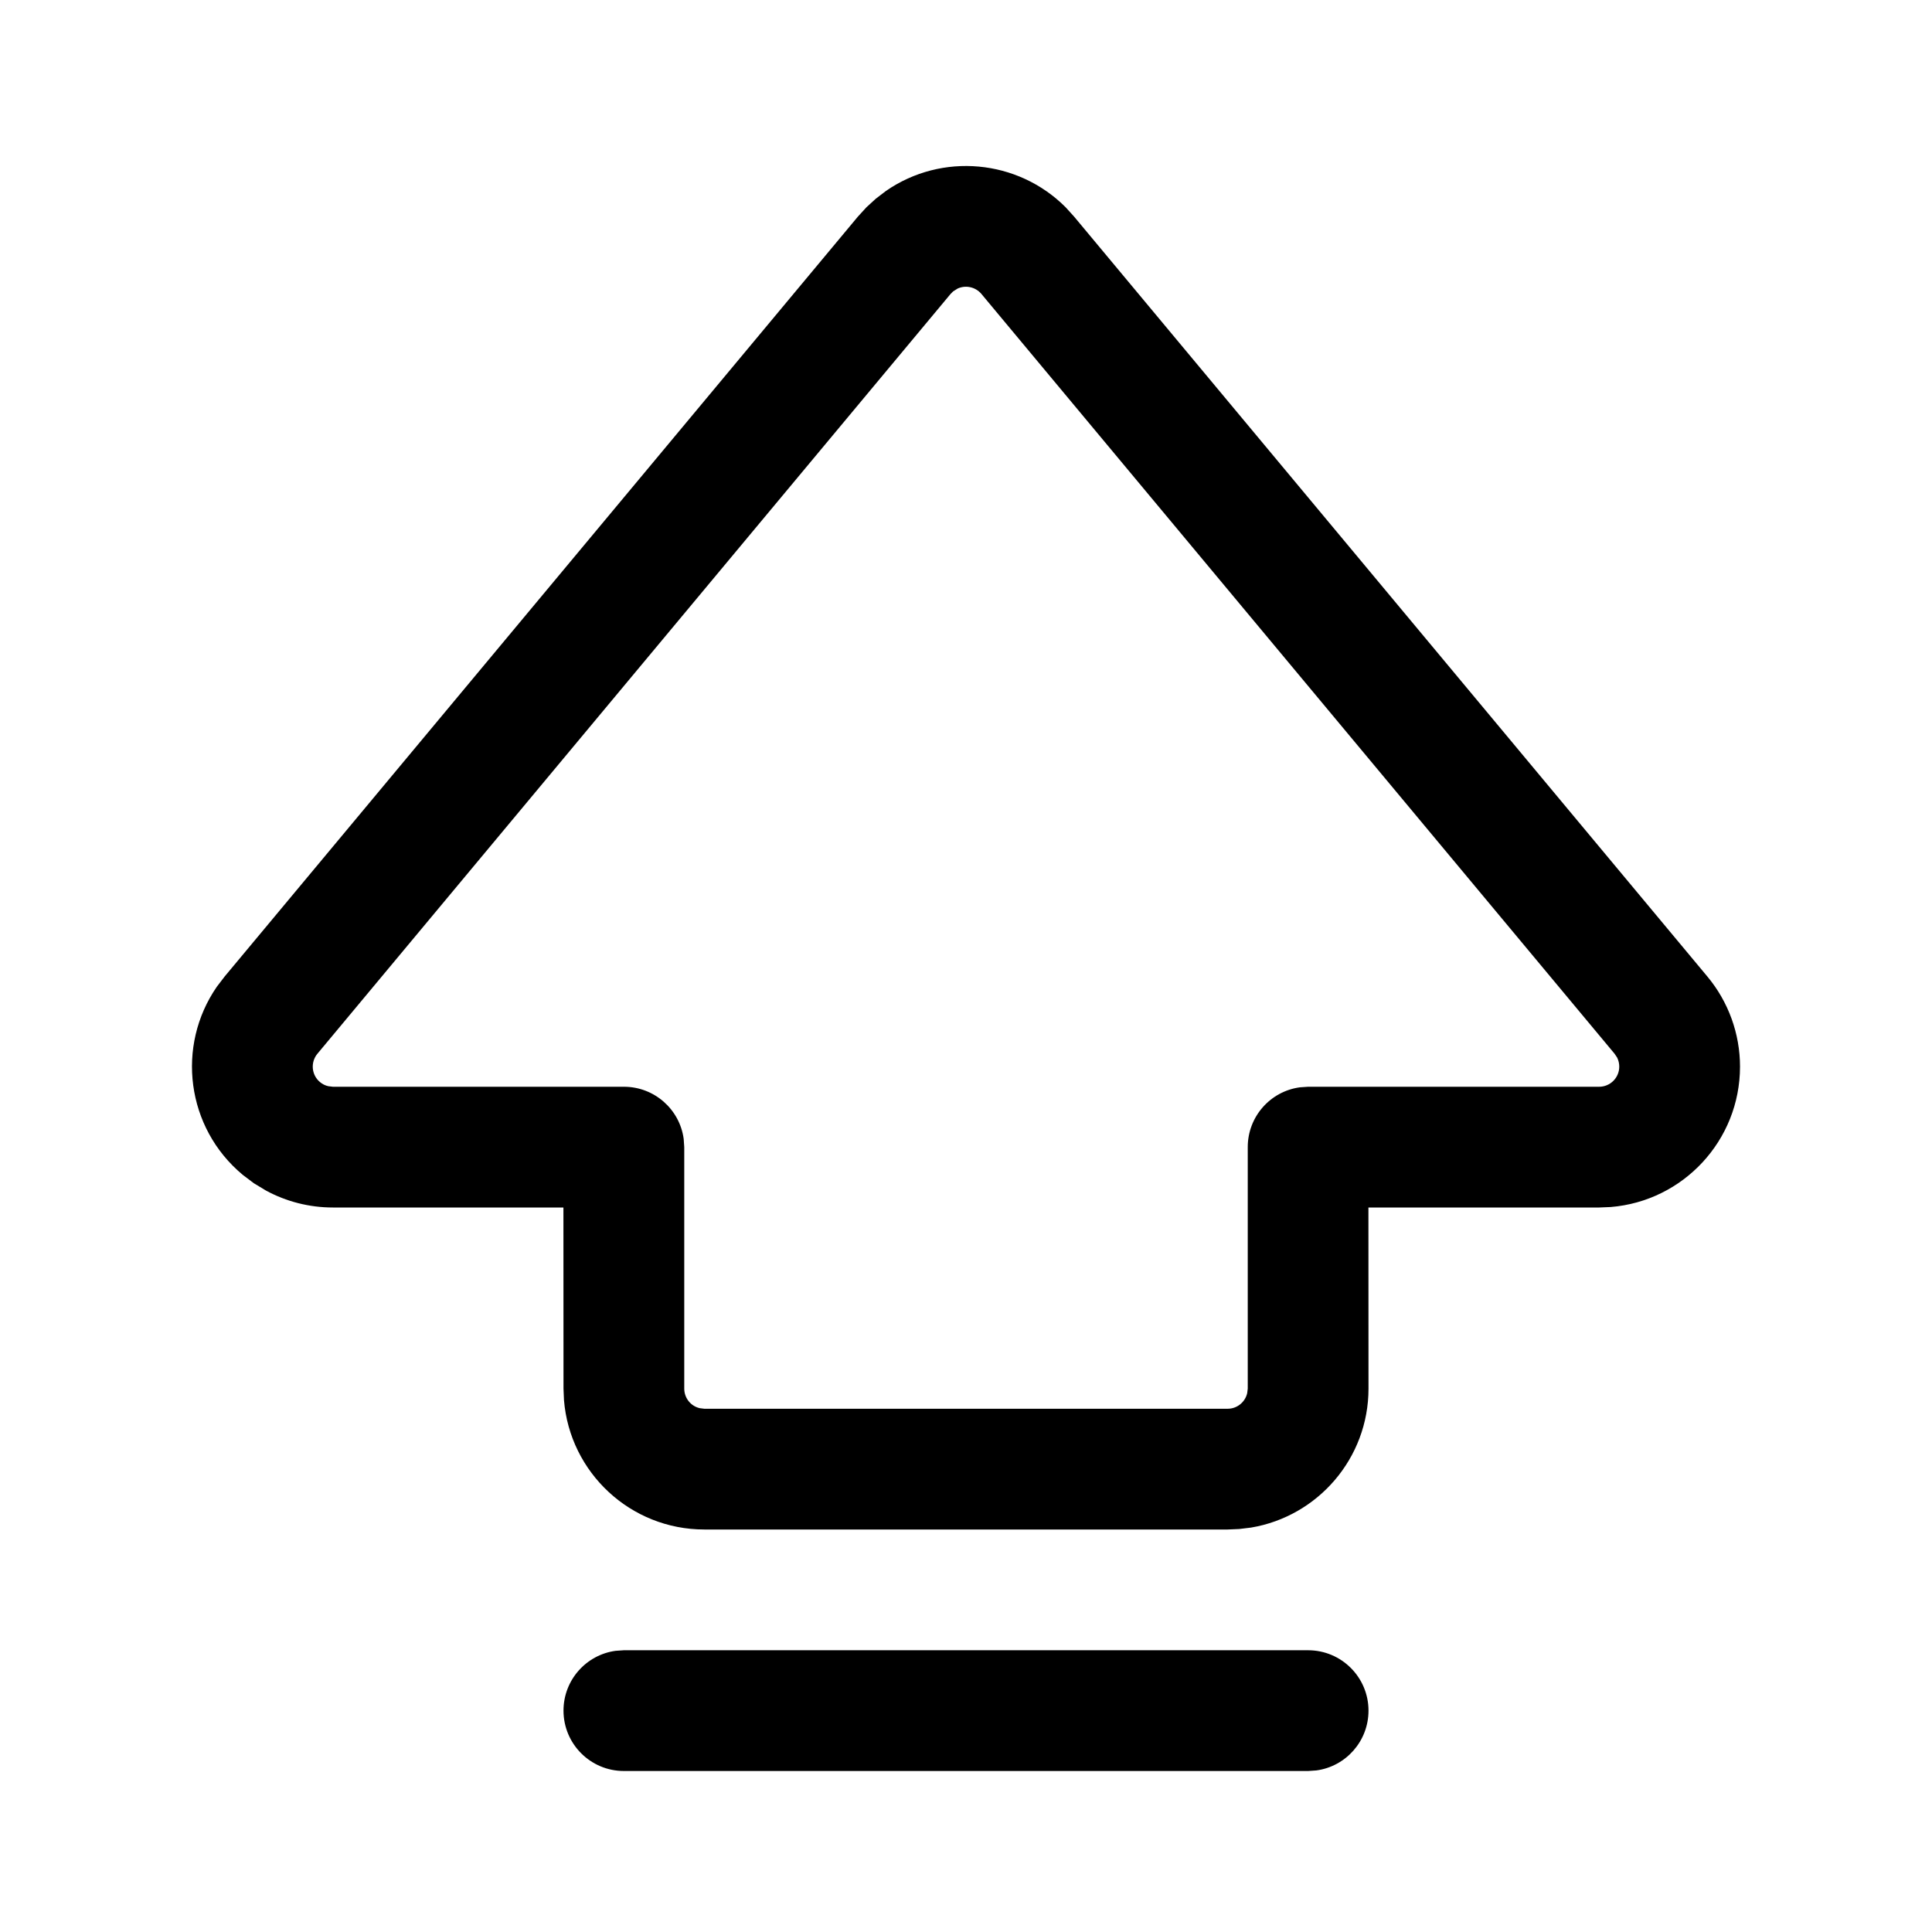 <svg width="24" height="24" viewBox="0 0 24 24" fill="none" xmlns="http://www.w3.org/2000/svg">
<path d="M16.25 20.5C16.664 20.5 17 20.836 17 21.25C17 21.63 16.718 21.944 16.352 21.993L16.25 22H7.75C7.336 22 7 21.664 7 21.25C7 20.87 7.282 20.556 7.648 20.507L7.75 20.5H16.25ZM11.007 2.371C11.7 1.892 12.641 1.978 13.237 2.574L13.344 2.692L21.209 12.13C21.471 12.444 21.615 12.841 21.615 13.25C21.615 14.168 20.908 14.921 20.009 14.994L19.865 15H16.999L17 17.25C17 18.117 16.369 18.837 15.542 18.976L15.393 18.994L15.25 19H8.75C7.832 19 7.079 18.293 7.006 17.393L7 17.25L6.999 15H4.135C3.843 15 3.557 14.927 3.303 14.789L3.154 14.699L3.015 14.594C2.313 14.01 2.185 12.993 2.694 12.257L2.791 12.13L10.656 2.692L10.763 2.575L10.88 2.468L11.007 2.371ZM12.192 3.652C12.118 3.564 11.997 3.539 11.897 3.584L11.84 3.62L11.808 3.652L3.943 13.09C3.855 13.196 3.869 13.354 3.975 13.442C4.005 13.467 4.04 13.485 4.078 13.493L4.135 13.5H7.75C8.13 13.5 8.444 13.782 8.493 14.148L8.5 14.25V17.25C8.5 17.368 8.582 17.468 8.693 17.493L8.75 17.5H15.25C15.368 17.5 15.467 17.418 15.493 17.307L15.5 17.25V14.25C15.5 13.87 15.782 13.556 16.148 13.507L16.25 13.5H19.865C20.003 13.5 20.115 13.388 20.115 13.25C20.115 13.211 20.106 13.173 20.089 13.138L20.057 13.09L12.192 3.652Z" fill="black"/>
</svg>
